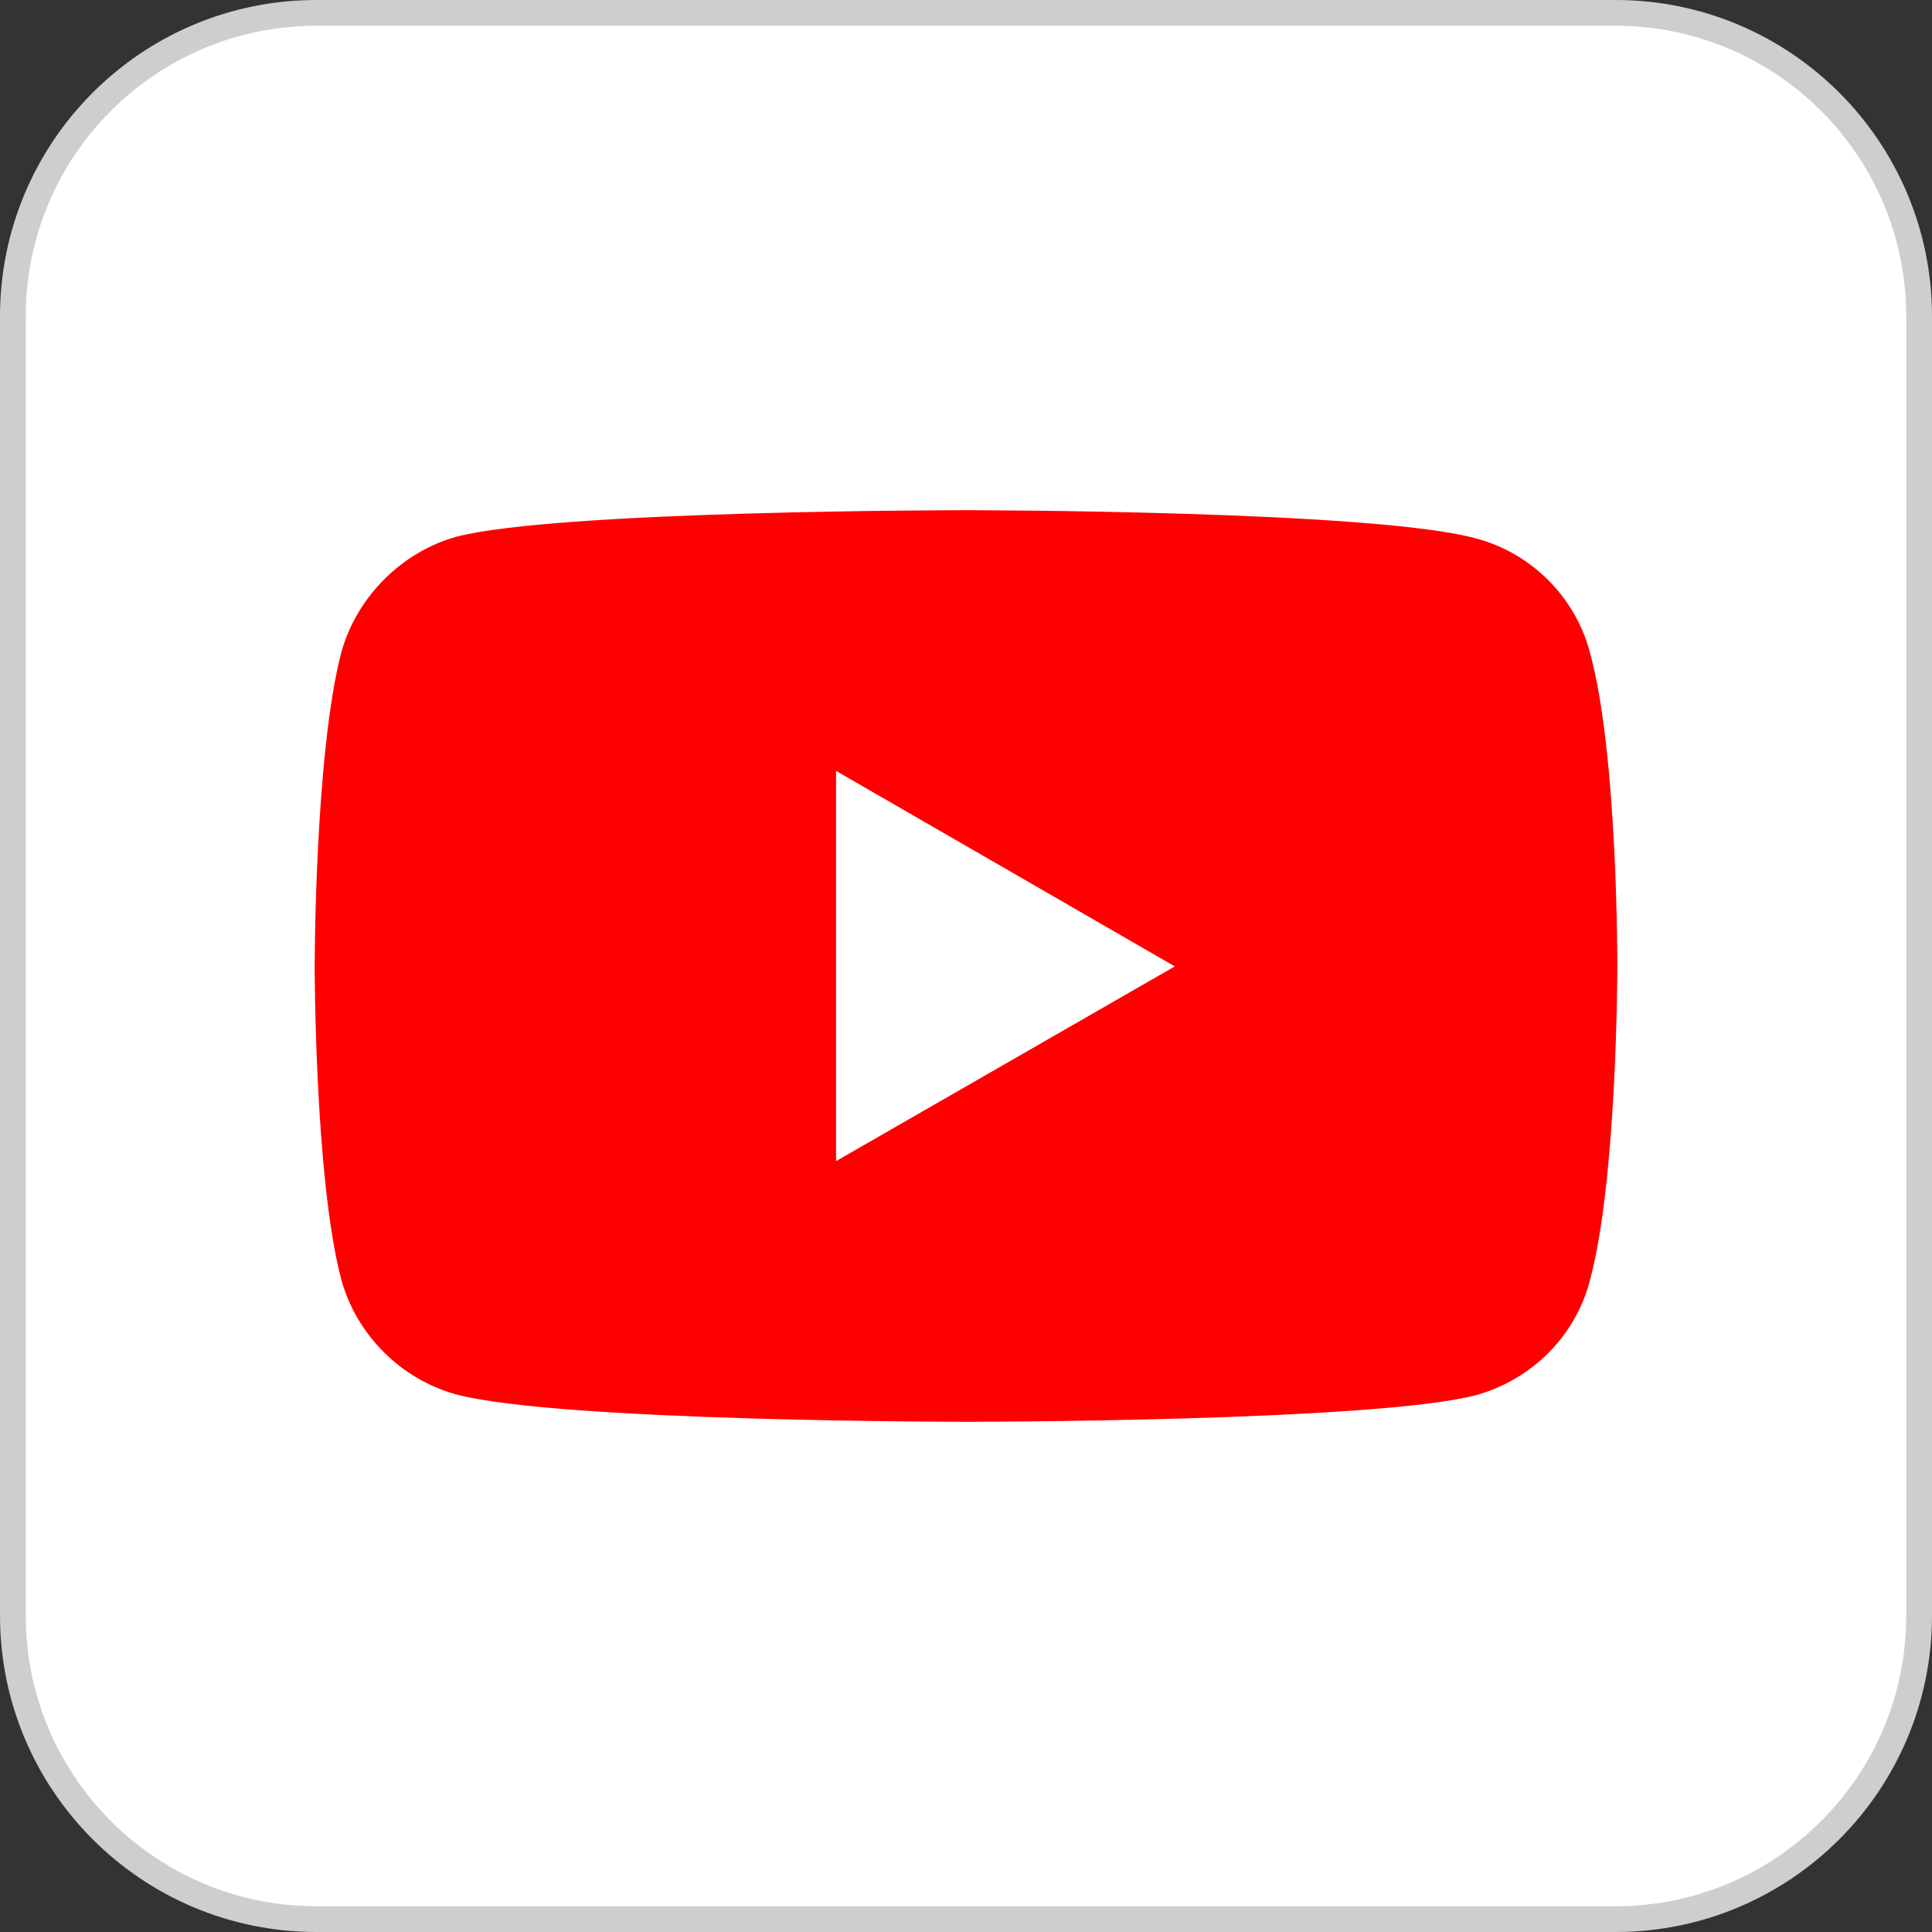 
<svg xmlns="http://www.w3.org/2000/svg" id="youtube-logo" aria-label="Youtube" data-testid="youtube-logo" role="img" fill="none" viewBox="0 0 300 300" xml:space="preserve">
    <rect x="0" y="0" width="300" height="300" fill="#333333" stroke="none"/>
    <path d="M49.138 2h201.724C276.896 2 298 23.104 298 49.138v201.724C298 276.896 276.896 298 250.862 298H49.138C23.104 298 2 276.896 2 250.862V49.138C2 23.104 23.104 2 49.138 2z" fill="#fff" stroke="#CECECE" stroke-width="4"/>
    <path d="M149.938 79.223s-63.22 0-79.086 4.123c-8.496 2.374-15.492 9.37-17.866 17.99-4.123 15.867-4.123 48.727-4.123 48.727s0 32.984 4.123 48.601c2.374 8.621 9.245 15.491 17.866 17.865 15.992 4.248 79.086 4.248 79.086 4.248s63.344 0 79.21-4.123c8.621-2.373 15.492-9.119 17.741-17.865 4.248-15.742 4.248-48.601 4.248-48.601s.125-32.985-4.248-48.852c-2.249-8.62-9.12-15.491-17.741-17.74-15.866-4.373-79.21-4.373-79.21-4.373zm-20.116 40.48l52.6 30.36-52.6 30.234v-60.594z" fill="red"/>
</svg>
